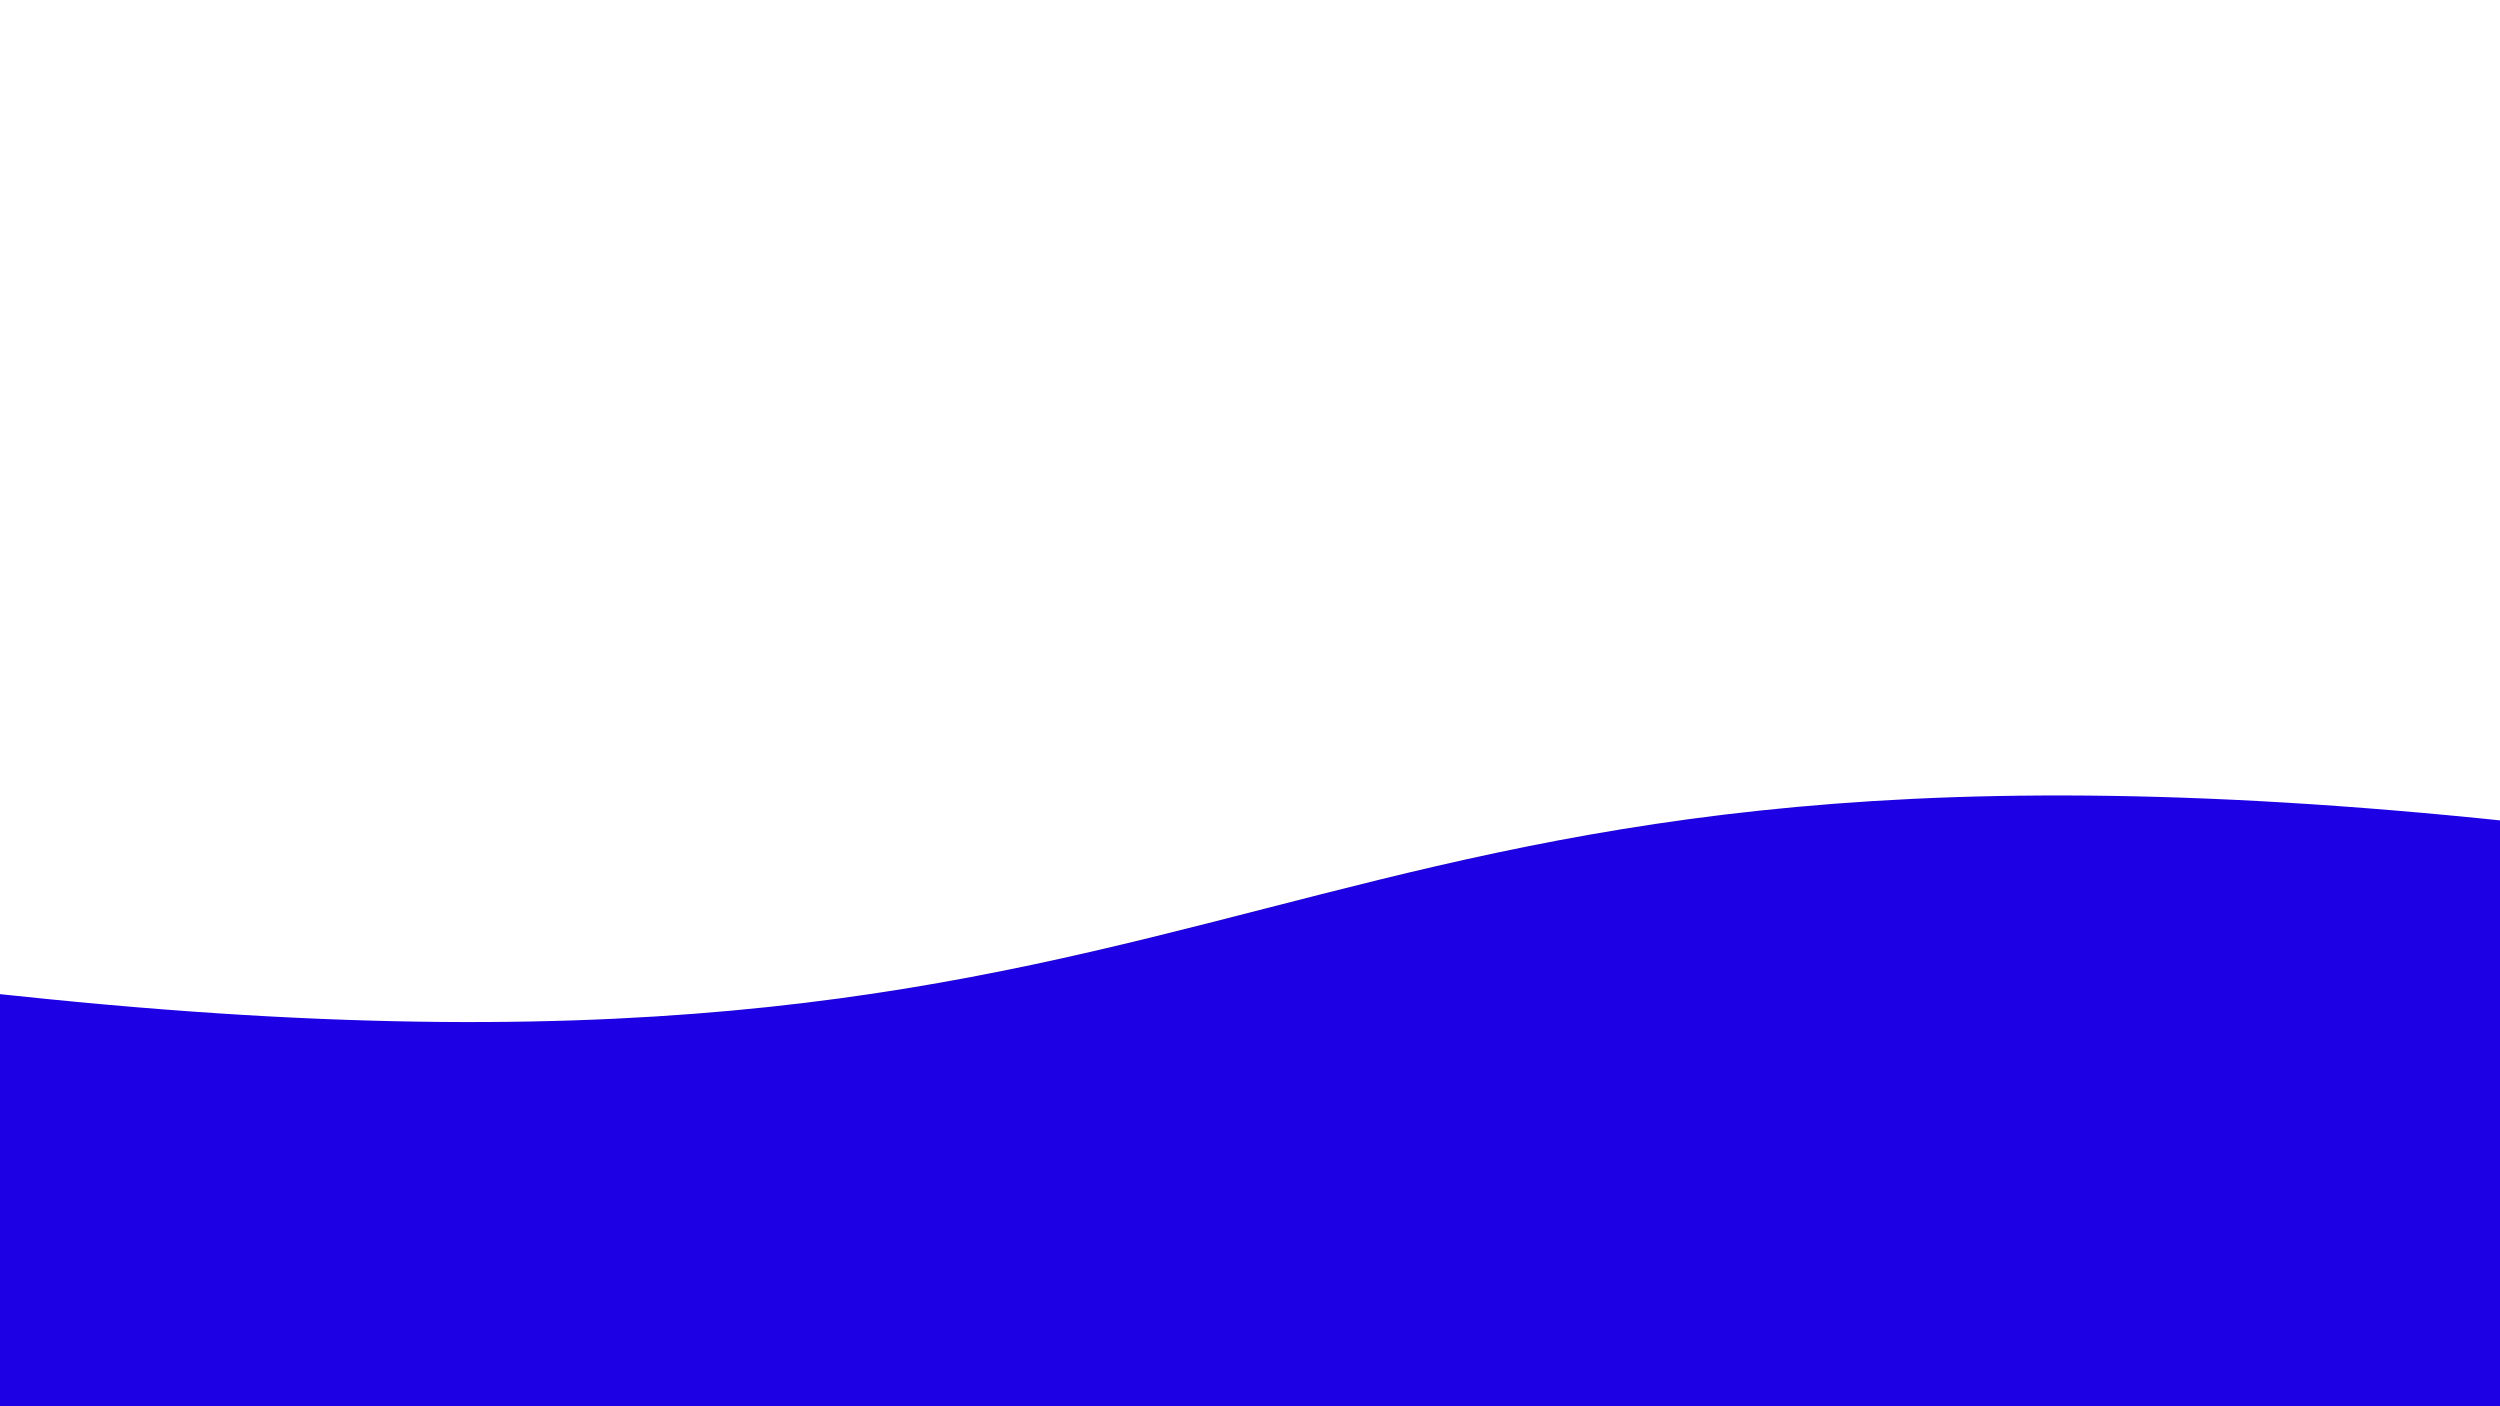 <svg class="border shadow-md" viewBox="0 0 1081.52 608.355" style="width: 1081.52px; height: 608.355px;" xmlns="http://www.w3.org/2000/svg" preserveAspectRatio="none"><rect class="bg" id="bg" x="0" y="0" width="1081.52" height="608.355" fill="#ffffff"/><g transform="rotate(176 540.76 304.178)"><path d="M -1081.52 418.36 S -995.00 337.36&#10;            0.00 418.36 93.52 384.36&#10;            1081.52 418.36 1504.04 320.36&#10;            2163.04 418.36 h 110 V 1208.355 H -1081.52 Z" fill="#FFFFFF"/><path d="M -1081.52 215.00 S -550.76 117.50&#10;            0.00 215.00 530.76 117.50&#10;            1081.52 215.00 1612.28 117.50&#10;            2163.04 215.00 h 110 V -600 H -1081.52 Z" fill="#1D00E4"/></g></svg>